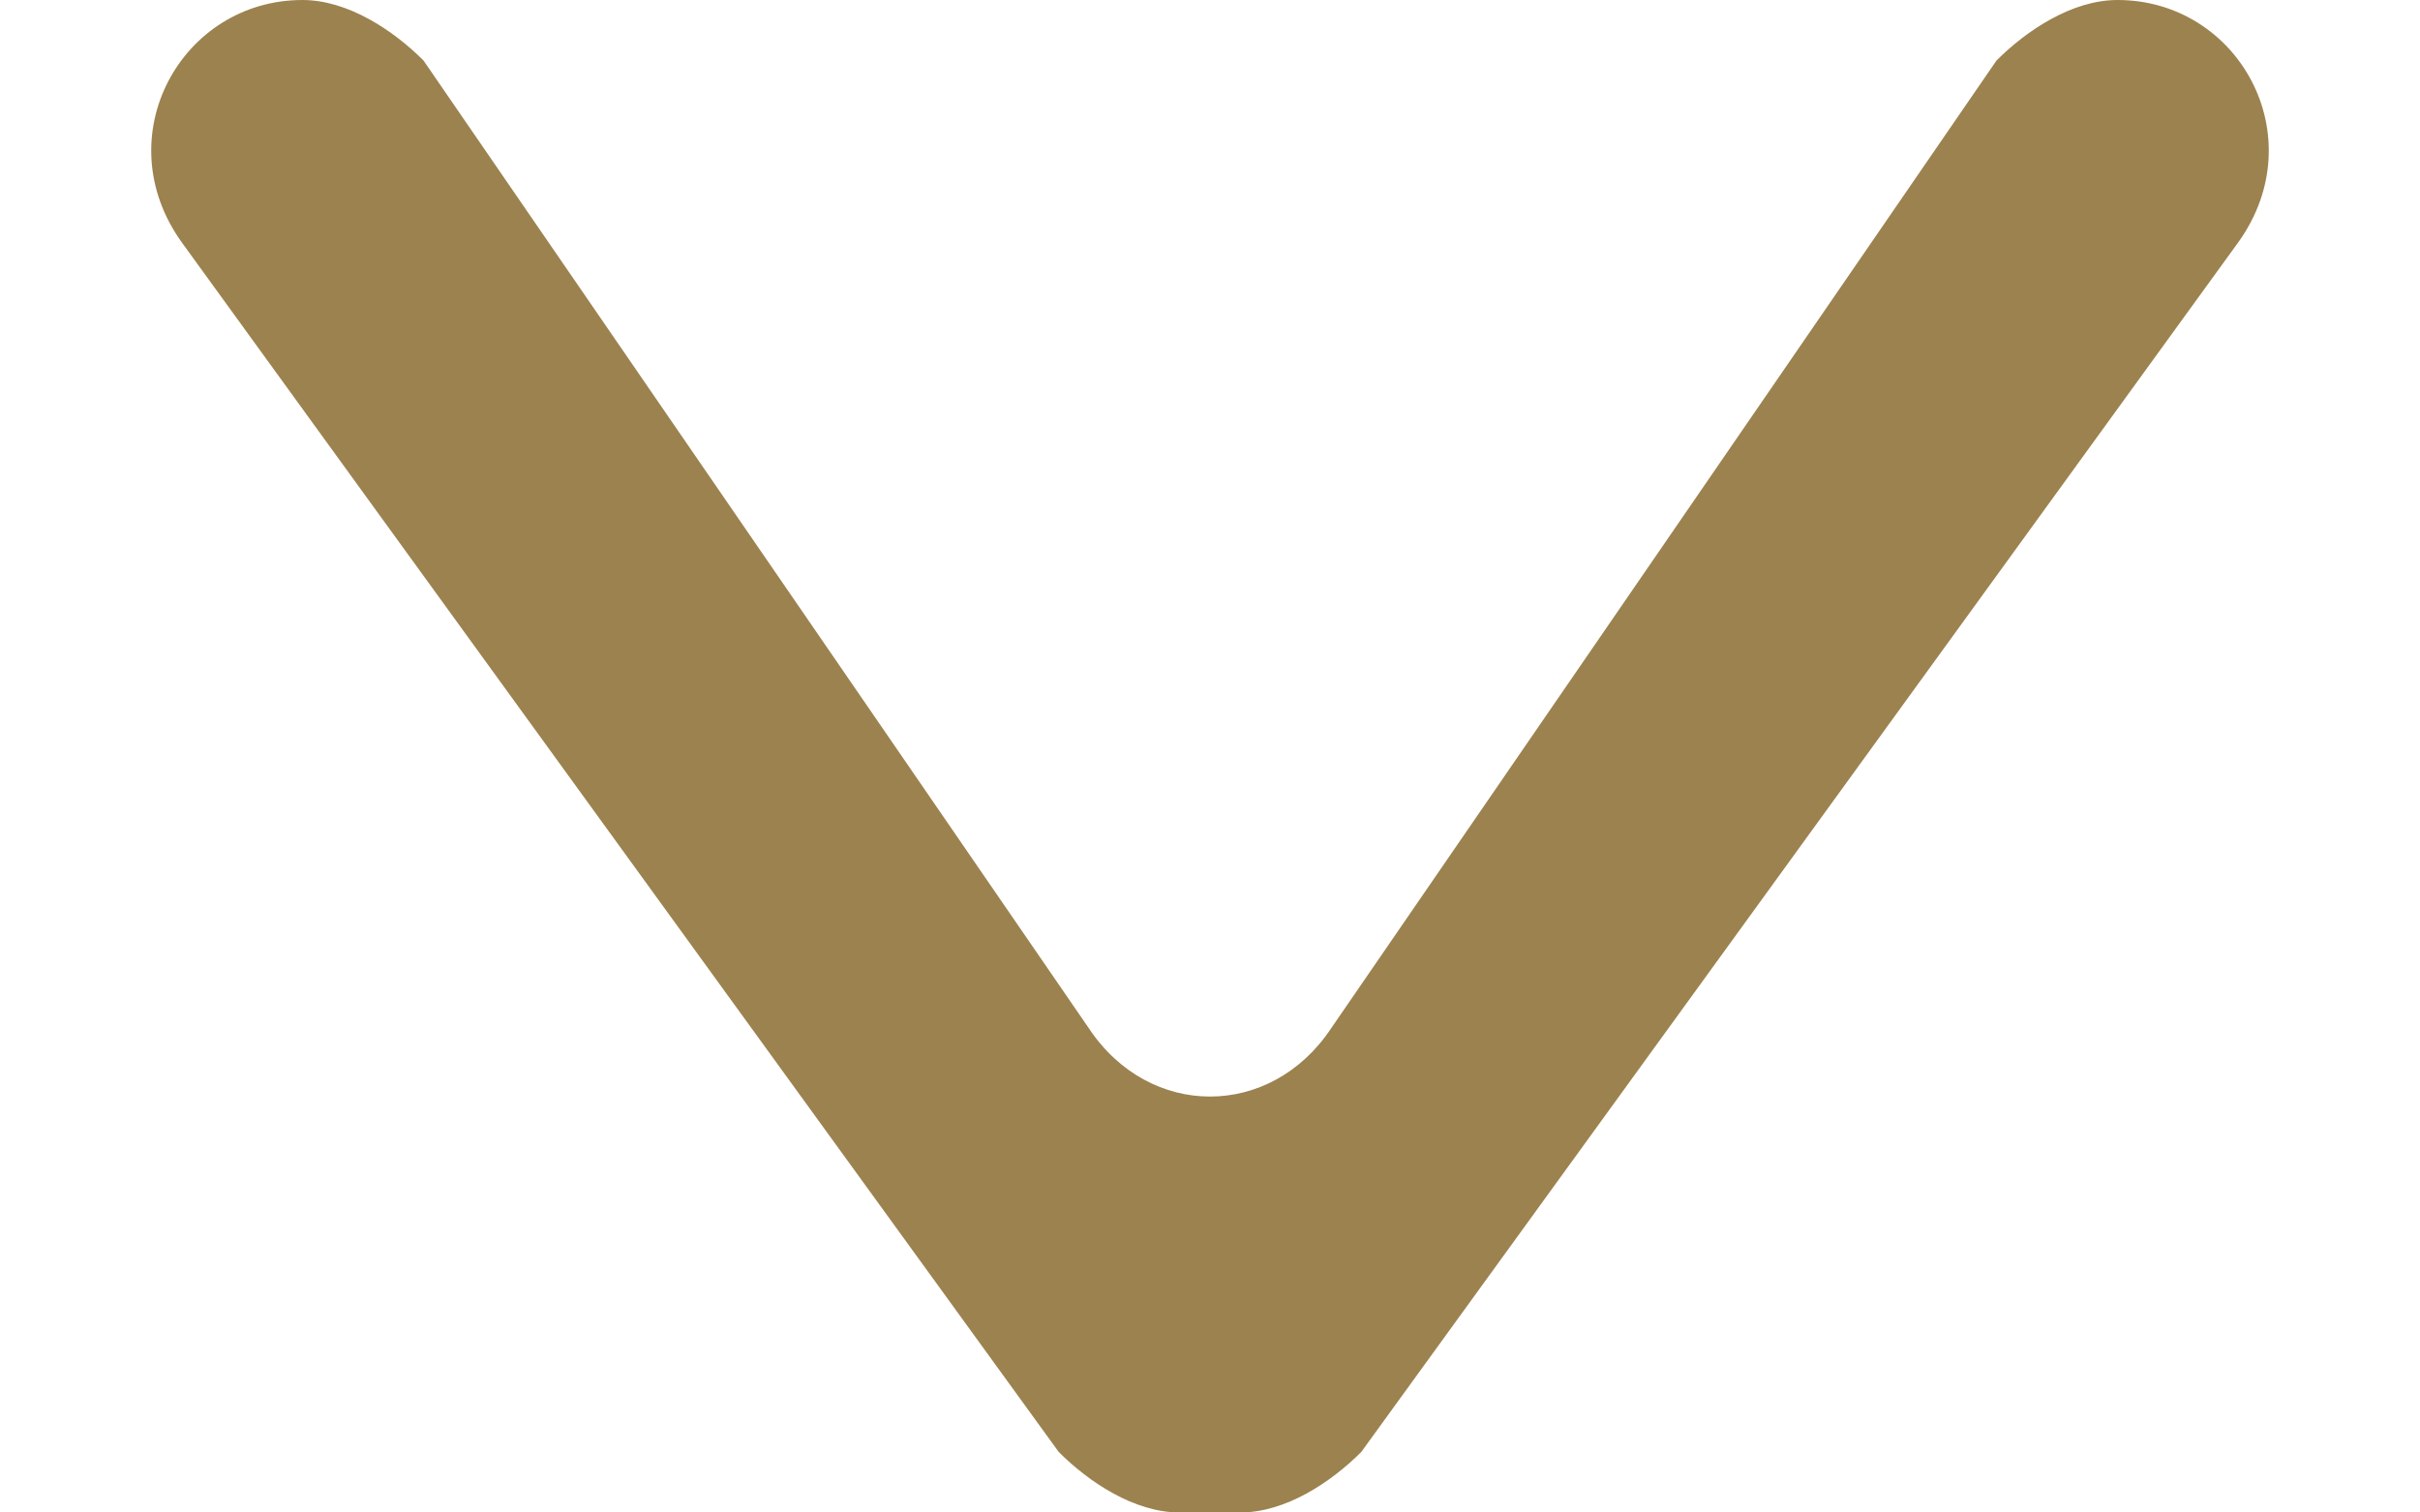 <svg version="1.2" xmlns="http://www.w3.org/2000/svg" viewBox="0 0 16 10" width="16" height="10"><style>.a{fill:#9c824f}</style><path class="a" d="m7.8 10c-0.3 0-0.6-0.2-0.8-0.4l-5.8-8c-0.5-0.7 0-1.6 0.8-1.6 0.3 0 0.6 0.2 0.8 0.4l4.4 6.4c0.4 0.6 1.2 0.6 1.6 0l4.4-6.4c0.2-0.2 0.5-0.4 0.8-0.4 0.8 0 1.3 0.9 0.8 1.6l-5.8 8c-0.2 0.2-0.5 0.4-0.8 0.4z"/></svg>